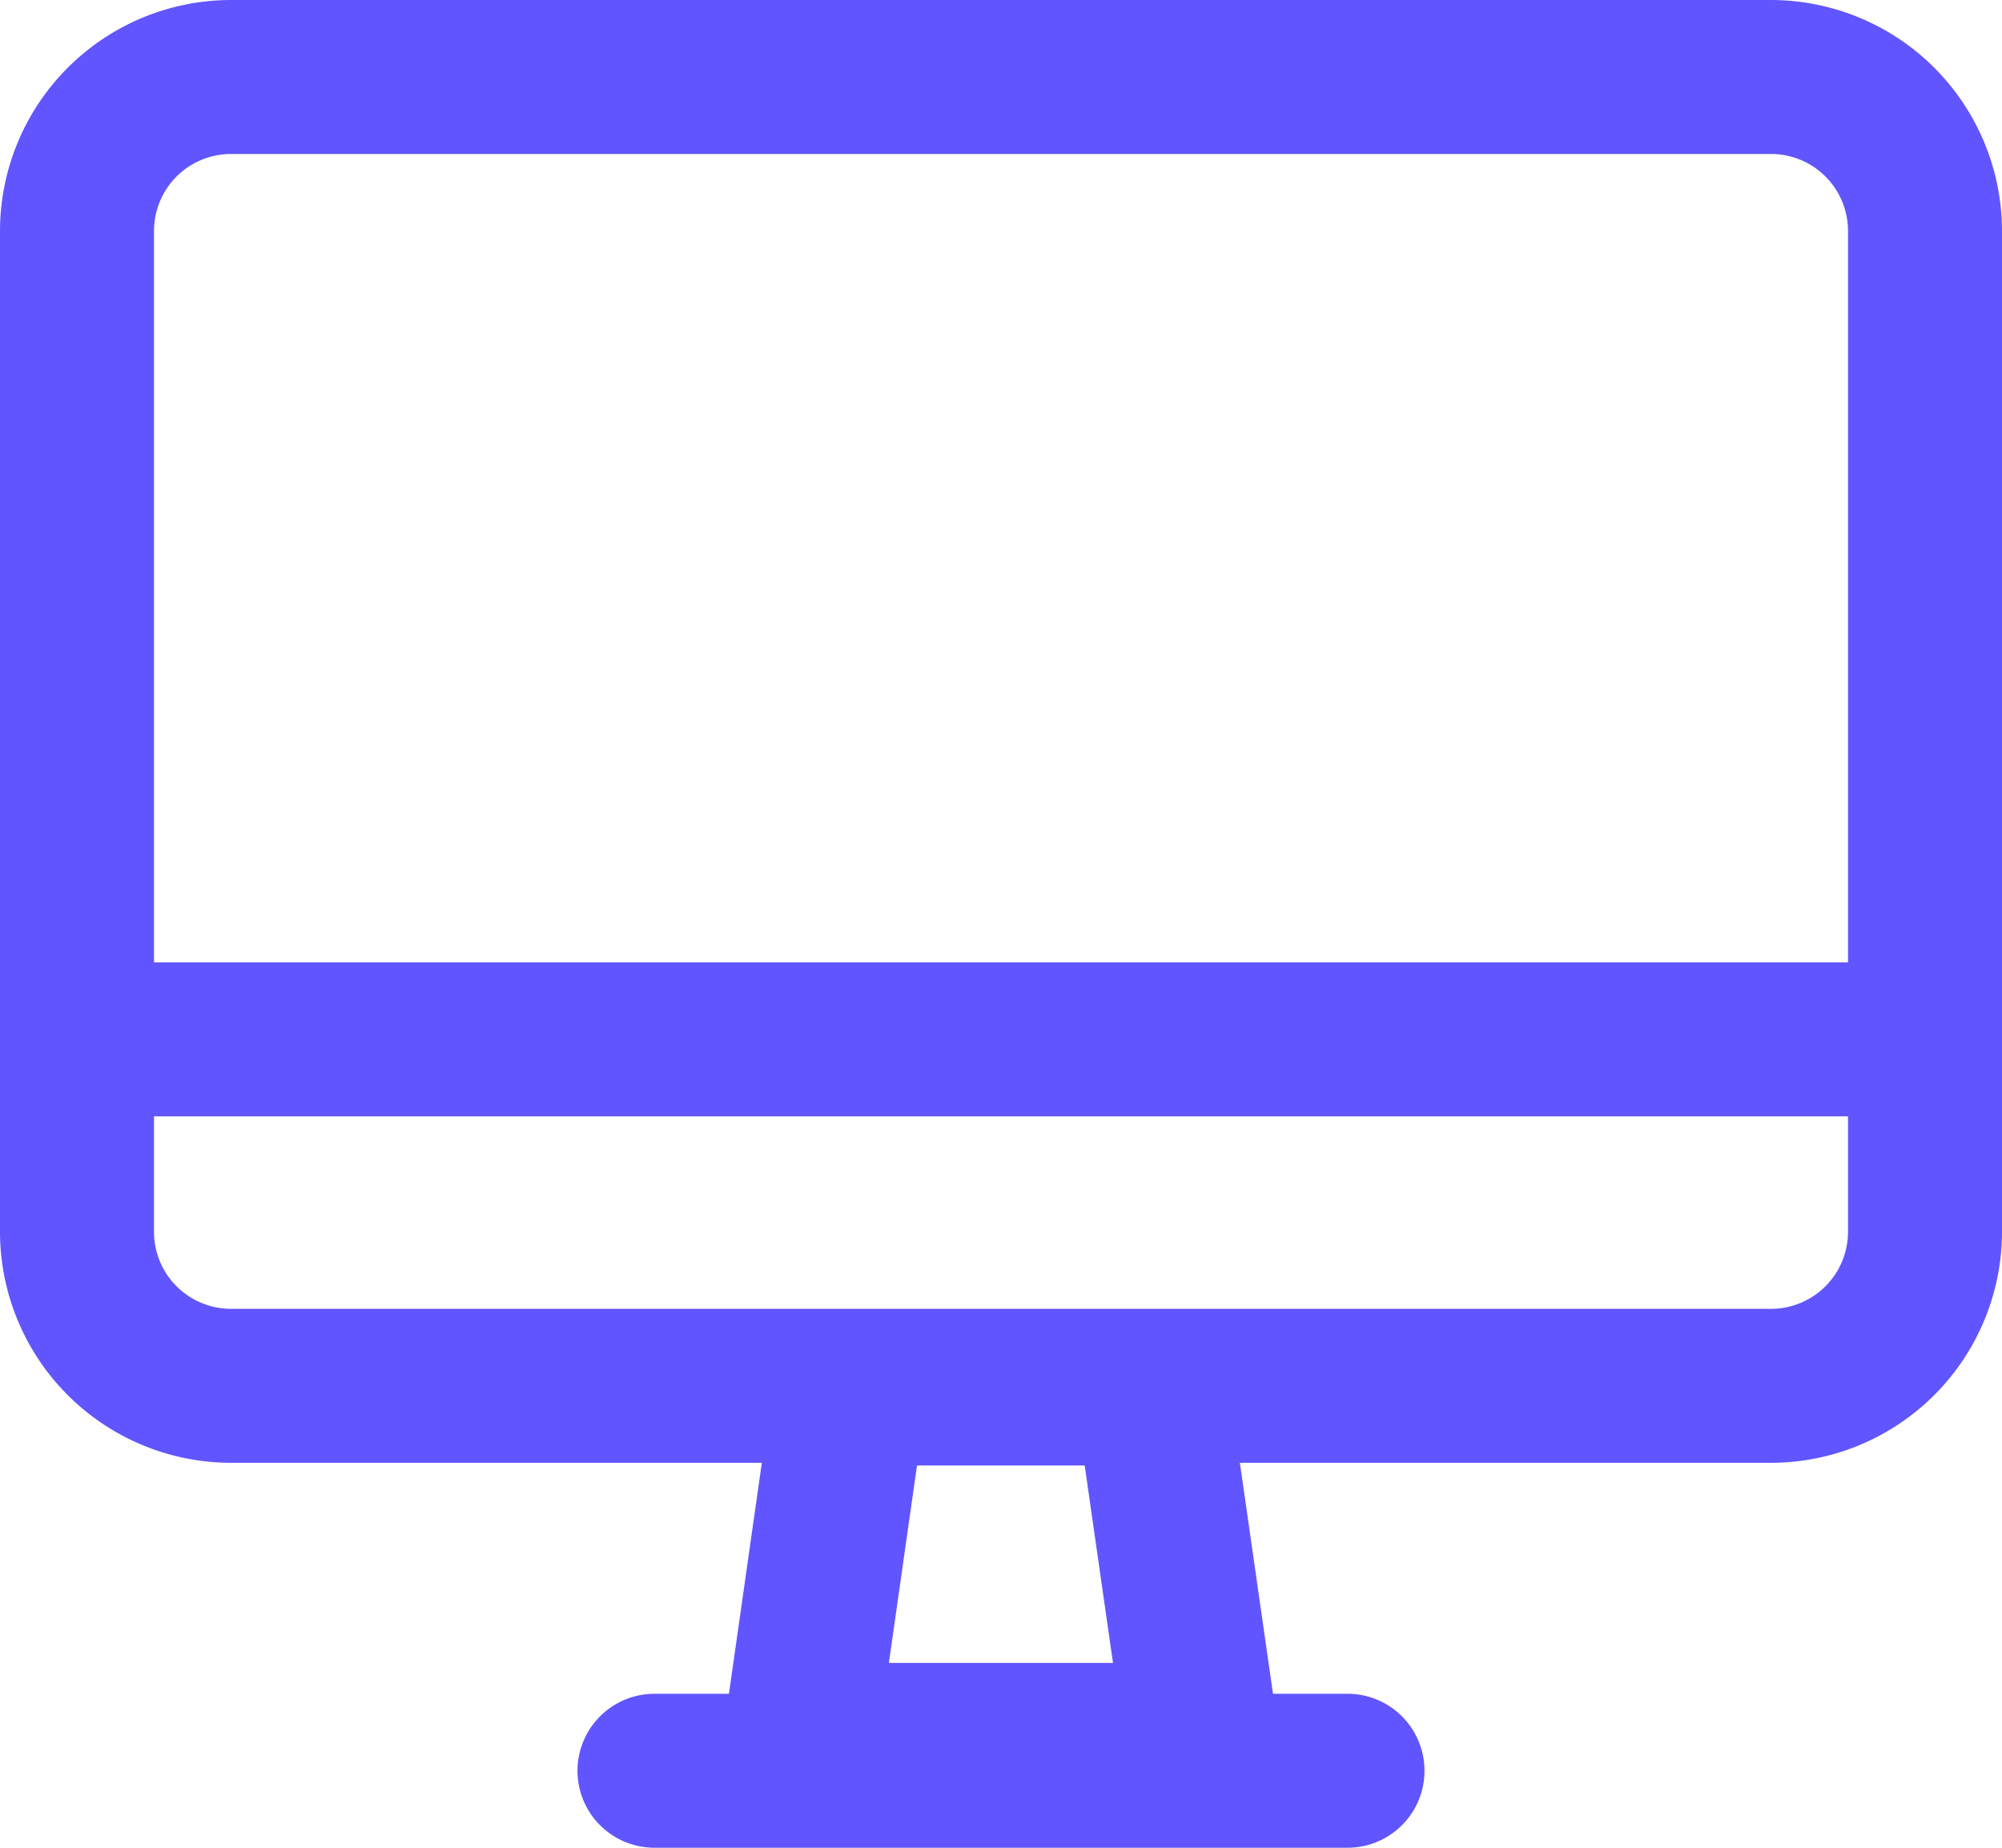 <svg xmlns="http://www.w3.org/2000/svg" width="52" height="48" viewBox="0 0 52 48">
  <g id="Group_173" data-name="Group 173" transform="translate(-425.809 -275.483)">
    <path id="Path_103" data-name="Path 103" d="M471.809,313.483h-40a6.006,6.006,0,0,1-6-6v-26a6.007,6.007,0,0,1,6-6h40a6.007,6.007,0,0,1,6,6v26A6.007,6.007,0,0,1,471.809,313.483Zm-40-34a2,2,0,0,0-2,2v26a2,2,0,0,0,2,2h40a2,2,0,0,0,2-2v-26a2,2,0,0,0-2-2Z" fill="#6155ff"/>
    <path id="Path_104" data-name="Path 104" d="M457.025,322.682H446.592a2,2,0,0,1-1.98-2.283l1.3-9.128a2,2,0,0,1,1.98-1.718h7.825a2,2,0,0,1,1.979,1.716l1.309,9.129a2,2,0,0,1-1.98,2.284Zm-8.128-4h5.821l-.735-5.129h-4.356Z" fill="#6155ff"/>
    <path id="Path_105" data-name="Path 105" d="M460.809,323.483h-18a2,2,0,0,1,0-4h18a2,2,0,0,1,0,4Z" fill="#6155ff"/>
    <rect id="Rectangle_178" data-name="Rectangle 178" width="48" height="4" transform="translate(427.809 300.483)" fill="#6155ff"/>
  </g>
</svg>
